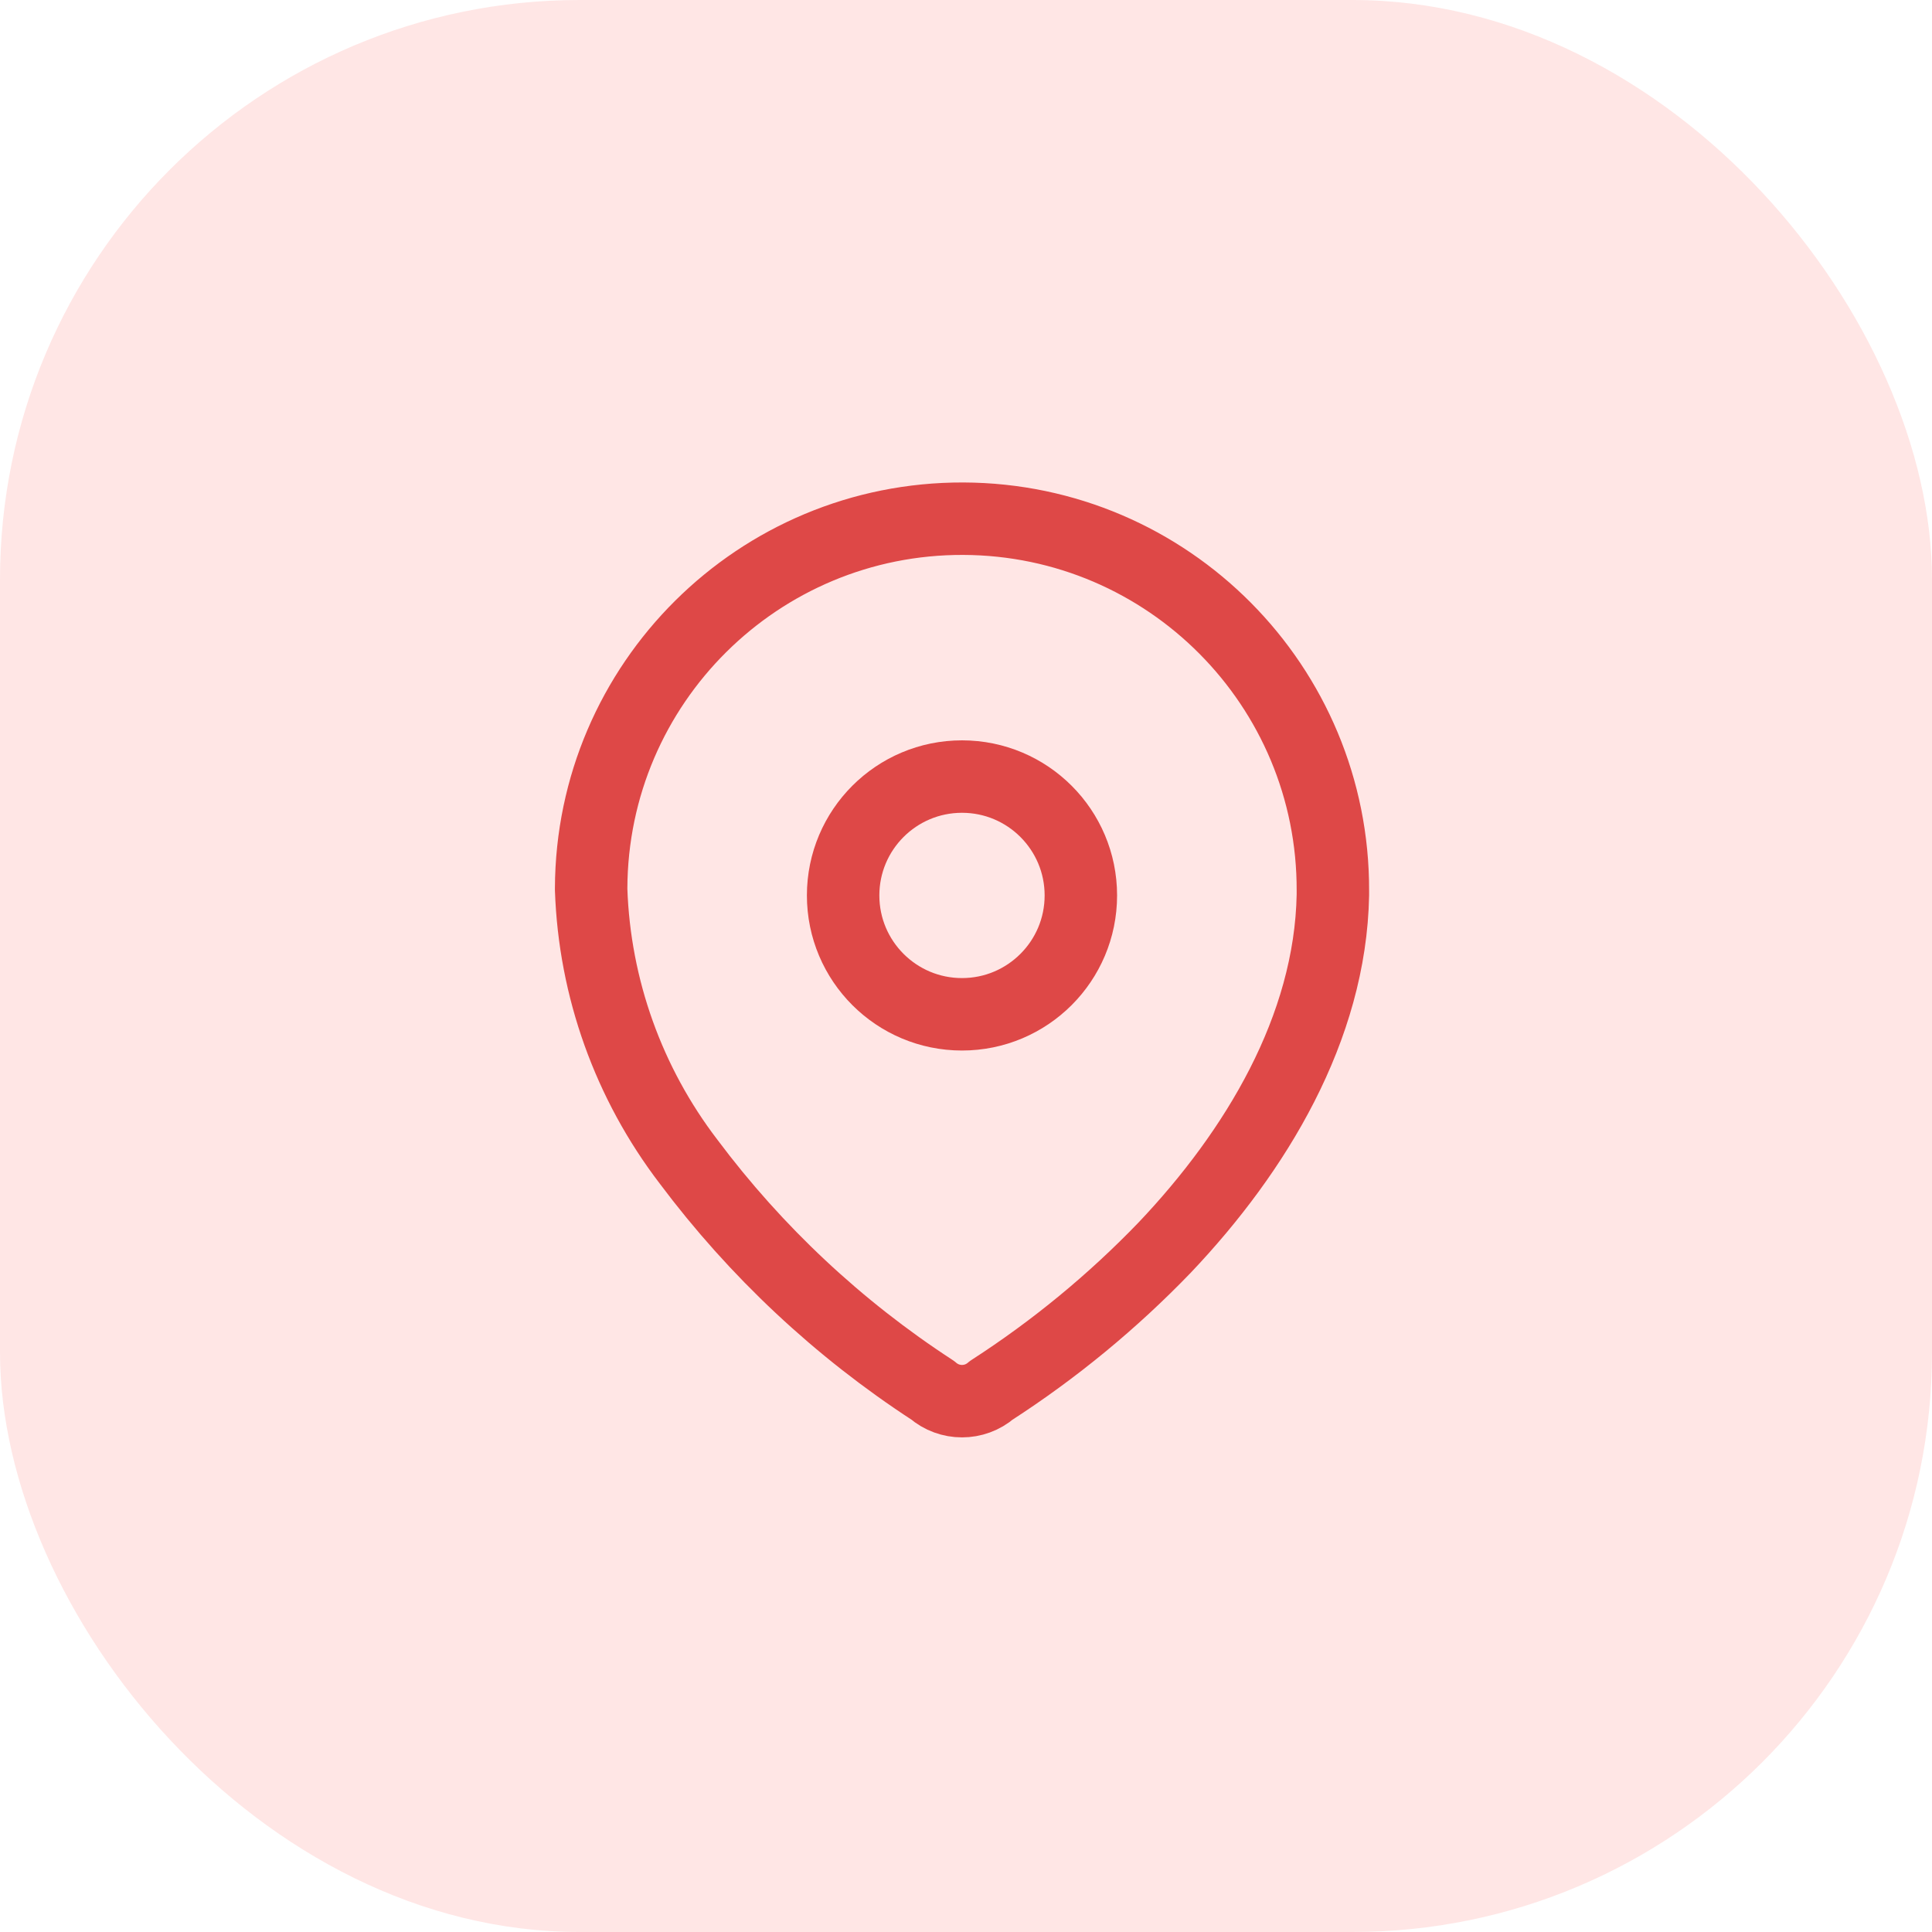 <svg width="40" height="40" viewBox="0 0 40 40" fill="none" xmlns="http://www.w3.org/2000/svg">
<rect width="40" height="40" rx="12" fill="#FFC0BF" fill-opacity="0.4"/>
<path fill-rule="evenodd" clip-rule="evenodd" d="M12.239 18.391C12.254 14.151 15.703 10.725 19.944 10.739C24.184 10.754 27.61 14.203 27.596 18.444V18.53C27.544 21.287 26.005 23.835 24.117 25.826C23.038 26.947 21.833 27.939 20.526 28.783C20.177 29.085 19.658 29.085 19.309 28.783C17.36 27.514 15.65 25.913 14.257 24.052C13.015 22.429 12.309 20.46 12.239 18.417L12.239 18.391Z" stroke="#DE4847" stroke-width="1.5" stroke-linecap="round" stroke-linejoin="round"/>
<circle cx="19.917" cy="18.539" r="2.461" stroke="#DE4847" stroke-width="1.5" stroke-linecap="round" stroke-linejoin="round"/>
</svg>
